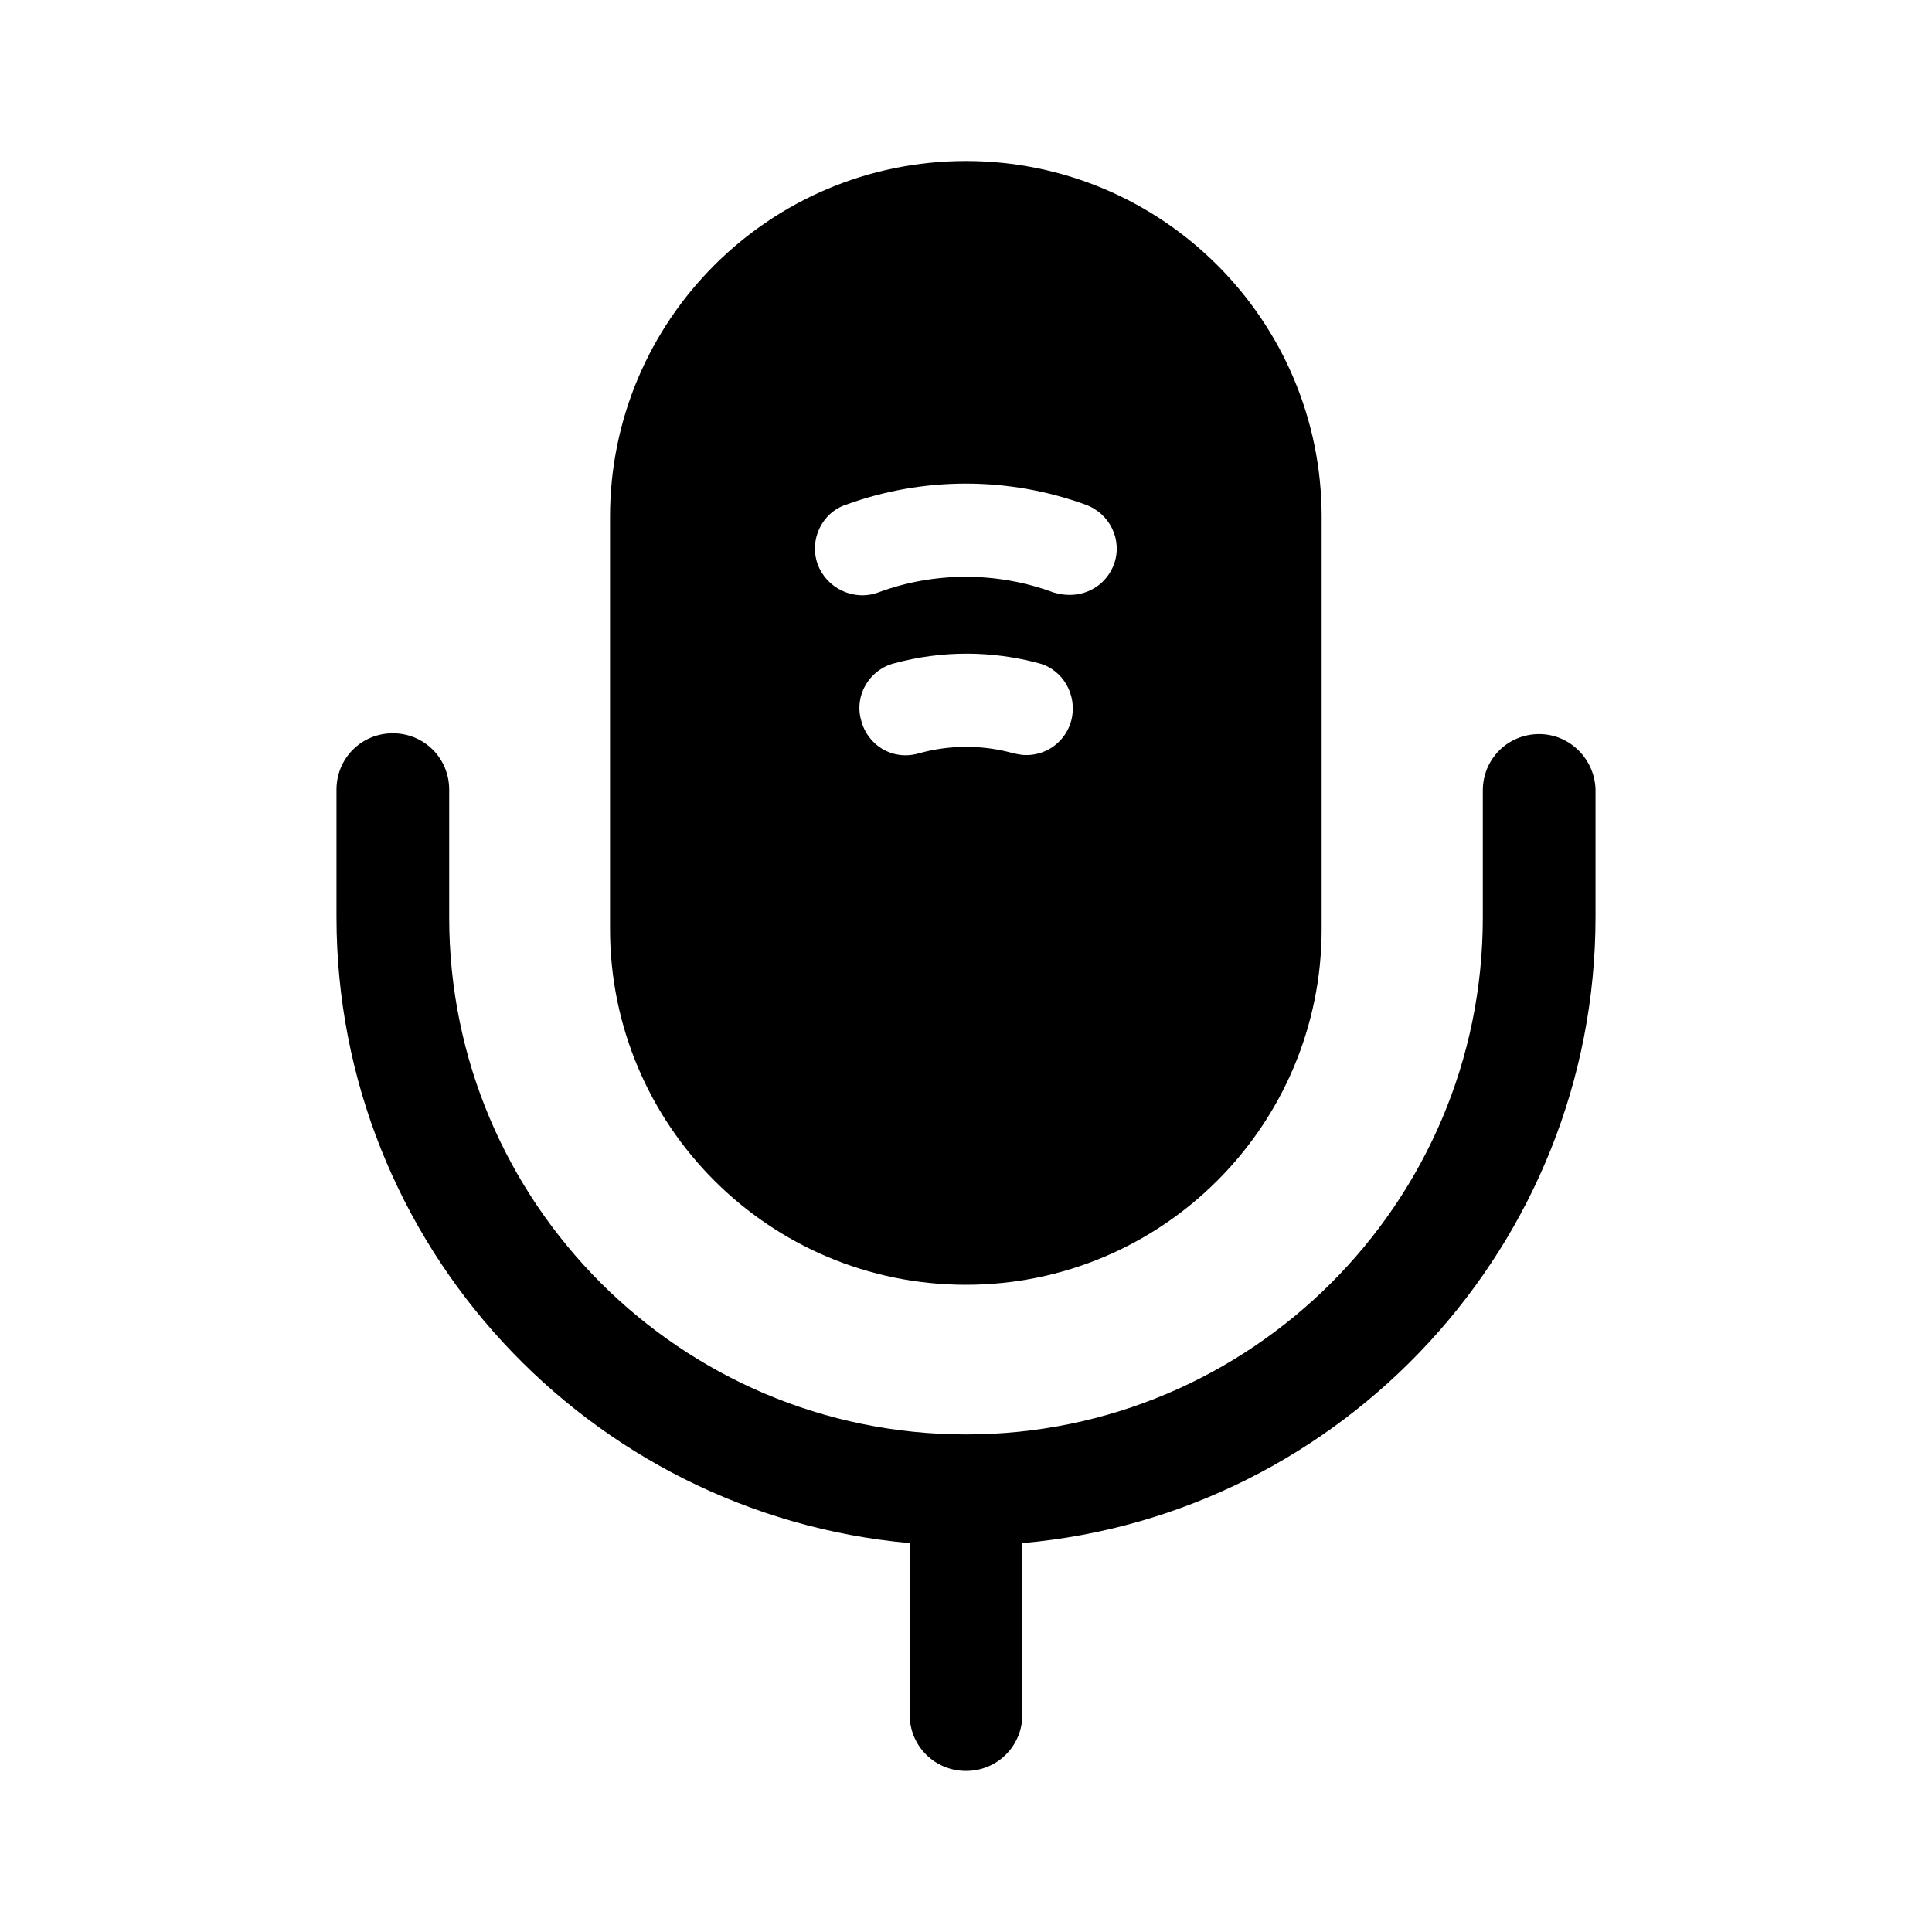 <svg viewBox="0 0 24 24" fill="none">
<path d="M19.12 9.119C18.73 9.119 18.42 9.429 18.42 9.819V11.399C18.42 14.939 15.54 17.819 12 17.819C8.46 17.819 5.58 14.939 5.58 11.399V9.809C5.58 9.419 5.27 9.109 4.88 9.109C4.49 9.109 4.18 9.419 4.18 9.809V11.389C4.18 15.459 7.31 18.809 11.3 19.169V21.299C11.3 21.689 11.61 21.999 12 21.999C12.39 21.999 12.7 21.689 12.7 21.299V19.169C16.68 18.819 19.82 15.459 19.82 11.389V9.809C19.81 9.429 19.5 9.119 19.12 9.119Z" fill="currentColor"></path>
<path d="M11.998 2C9.558 2 7.578 3.98 7.578 6.42V11.54C7.578 13.98 9.558 15.96 11.998 15.96C14.438 15.96 16.418 13.98 16.418 11.54V6.42C16.418 3.98 14.438 2 11.998 2ZM13.308 8.95C13.238 9.21 13.008 9.38 12.748 9.38C12.698 9.38 12.648 9.37 12.598 9.36C12.208 9.25 11.798 9.25 11.408 9.36C11.088 9.45 10.778 9.26 10.698 8.95C10.608 8.64 10.798 8.32 11.108 8.24C11.698 8.08 12.318 8.08 12.908 8.24C13.208 8.32 13.388 8.64 13.308 8.95ZM13.838 7.01C13.748 7.25 13.528 7.39 13.288 7.39C13.218 7.39 13.158 7.38 13.088 7.36C12.388 7.1 11.608 7.1 10.908 7.36C10.608 7.47 10.268 7.31 10.158 7.01C10.048 6.71 10.208 6.37 10.508 6.27C11.468 5.92 12.528 5.92 13.488 6.27C13.788 6.38 13.948 6.71 13.838 7.01Z" fill="currentColor"></path>
</svg>
